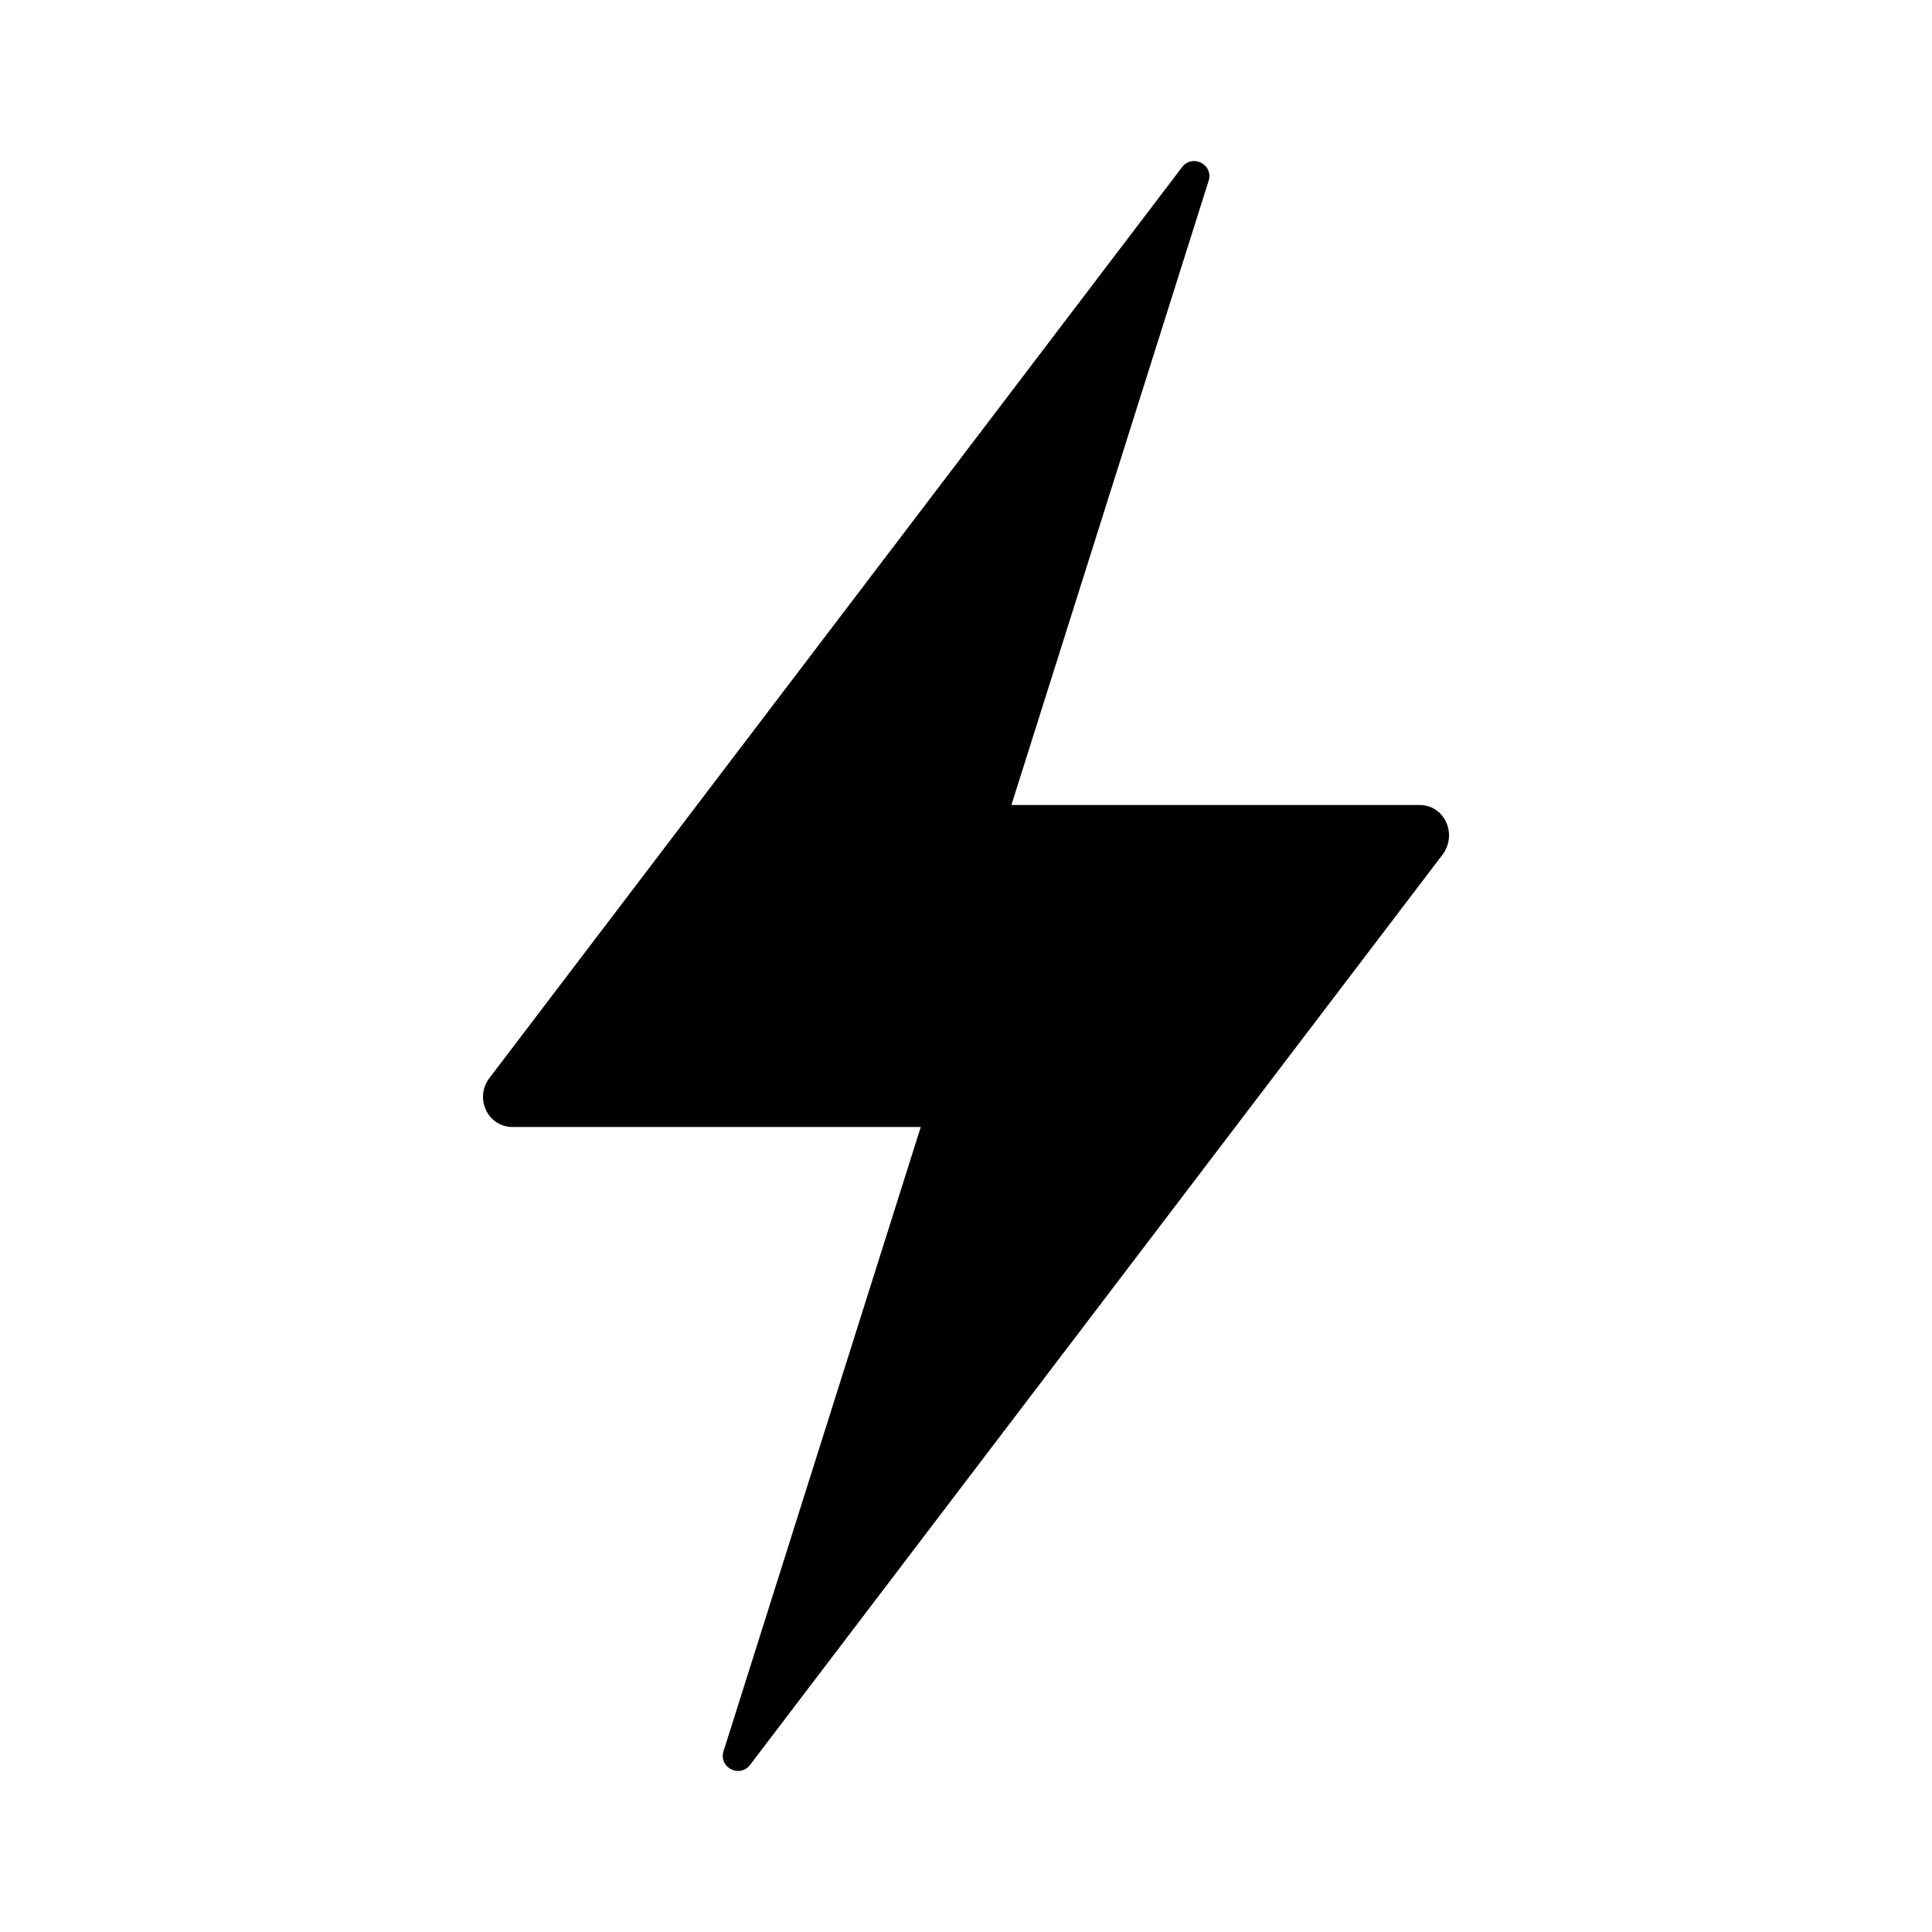 <?xml version="1.0" encoding="UTF-8" standalone="no"?>
<svg xmlns:svg="http://www.w3.org/2000/svg" xmlns="http://www.w3.org/2000/svg" viewBox="0 0 24 24" width="24" height="24">
  <path d="M17.634 10h-5.07l2.455-7.77c.042-.2-.215-.316-.337-.151l-8.61 11.323c-.177.25-.009.598.296.598h5.07l-2.455 7.77c-.042.2.216.316.337.151l8.61-11.318c.173-.255.009-.603-.296-.603z"/>
  <path fill="none" d="M0 0h24v24H0z"/>
</svg>
